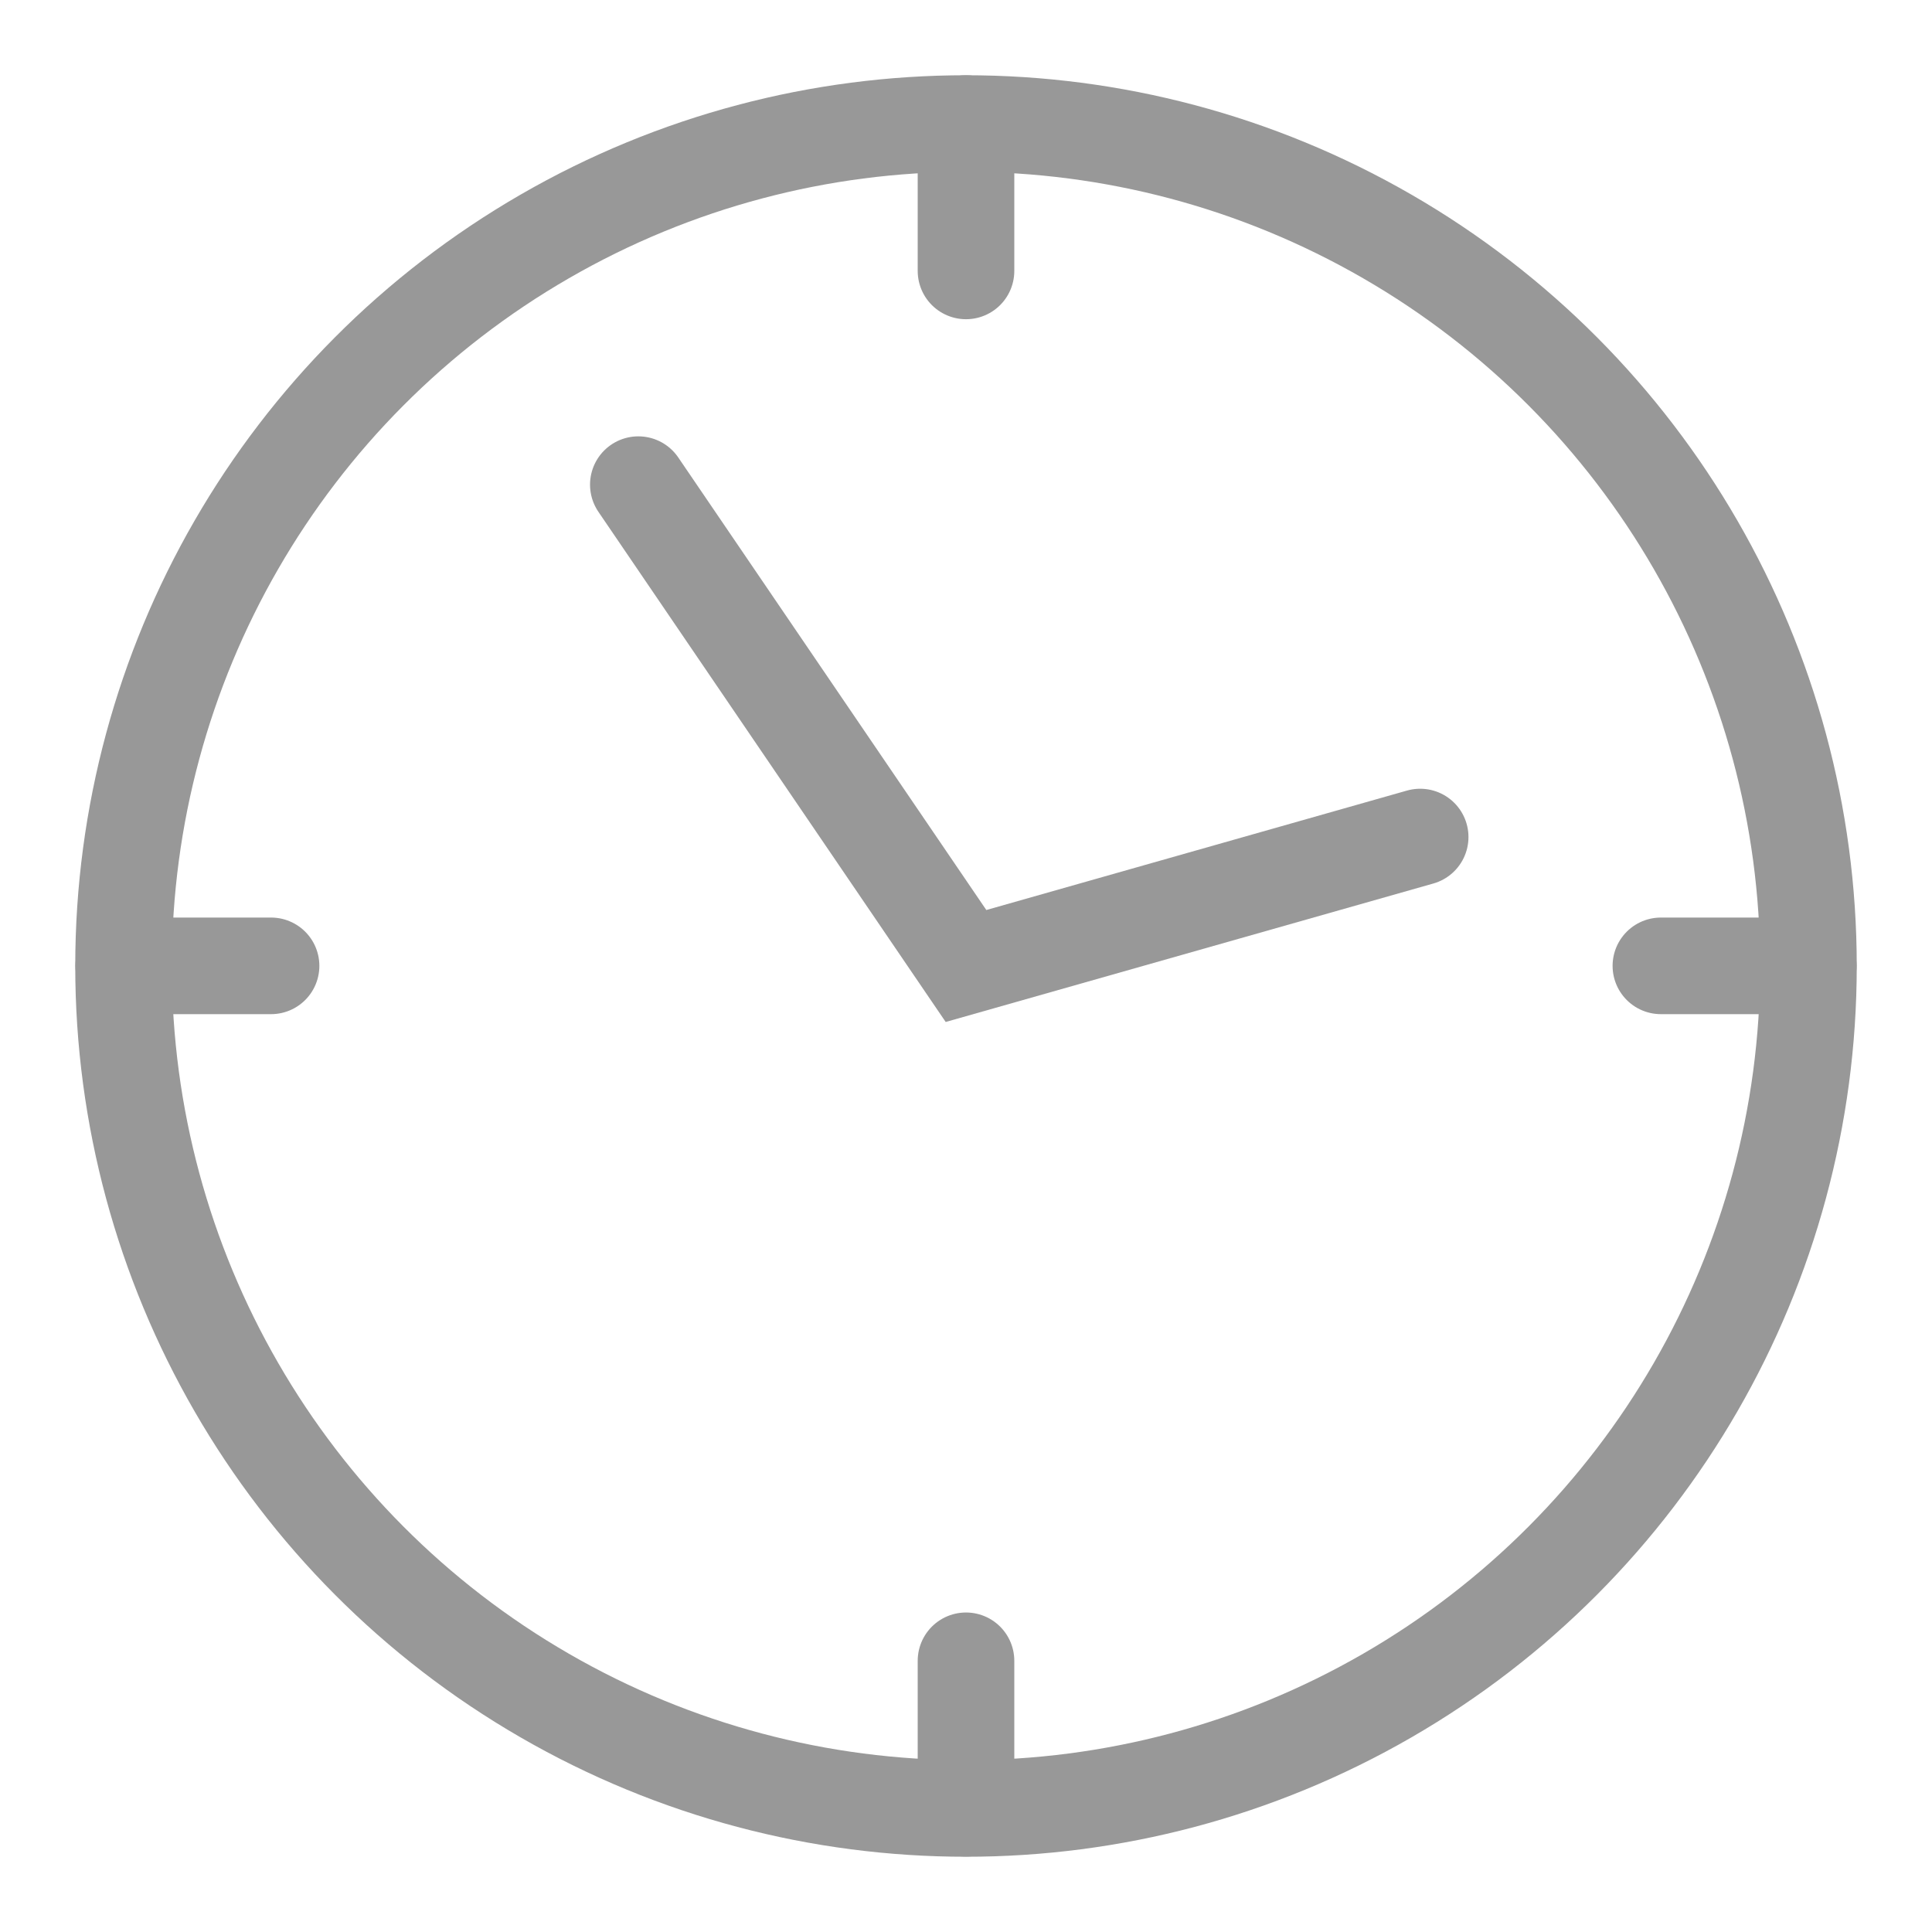 <?xml version="1.0" encoding="utf-8"?>
<!-- Generator: Adobe Illustrator 16.0.0, SVG Export Plug-In . SVG Version: 6.00 Build 0)  -->
<!DOCTYPE svg PUBLIC "-//W3C//DTD SVG 1.1//EN" "http://www.w3.org/Graphics/SVG/1.1/DTD/svg11.dtd">
<svg version="1.1" id="Layer_1" xmlns="http://www.w3.org/2000/svg" xmlns:xlink="http://www.w3.org/1999/xlink" x="0px" y="0px"
	 width="40px" height="40px" viewBox="0 0 40 40" enable-background="new 0 0 40 40" xml:space="preserve">
<g>
	<circle fill="none" stroke="#989898" stroke-width="2" stroke-miterlimit="10" cx="20" cy="20" r="17.442"/>
	<polyline fill="none" stroke="#989898" stroke-width="2" stroke-linecap="round" stroke-miterlimit="10" points="13.216,10.034 
		20,20 29.403,17.33 	"/>
	
		<line fill="none" stroke="#989898" stroke-width="2" stroke-linecap="round" stroke-miterlimit="10" x1="20" y1="2.559" x2="20" y2="5.609"/>
	
		<line fill="none" stroke="#989898" stroke-width="2" stroke-linecap="round" stroke-miterlimit="10" x1="20" y1="34.385" x2="20" y2="37.436"/>
	
		<line fill="none" stroke="#989898" stroke-width="2" stroke-linecap="round" stroke-miterlimit="10" x1="37.438" y1="19.997" x2="34.387" y2="19.997"/>
	
		<line fill="none" stroke="#989898" stroke-width="2" stroke-linecap="round" stroke-miterlimit="10" x1="5.612" y1="19.997" x2="2.562" y2="19.997"/>
</g>
</svg>
